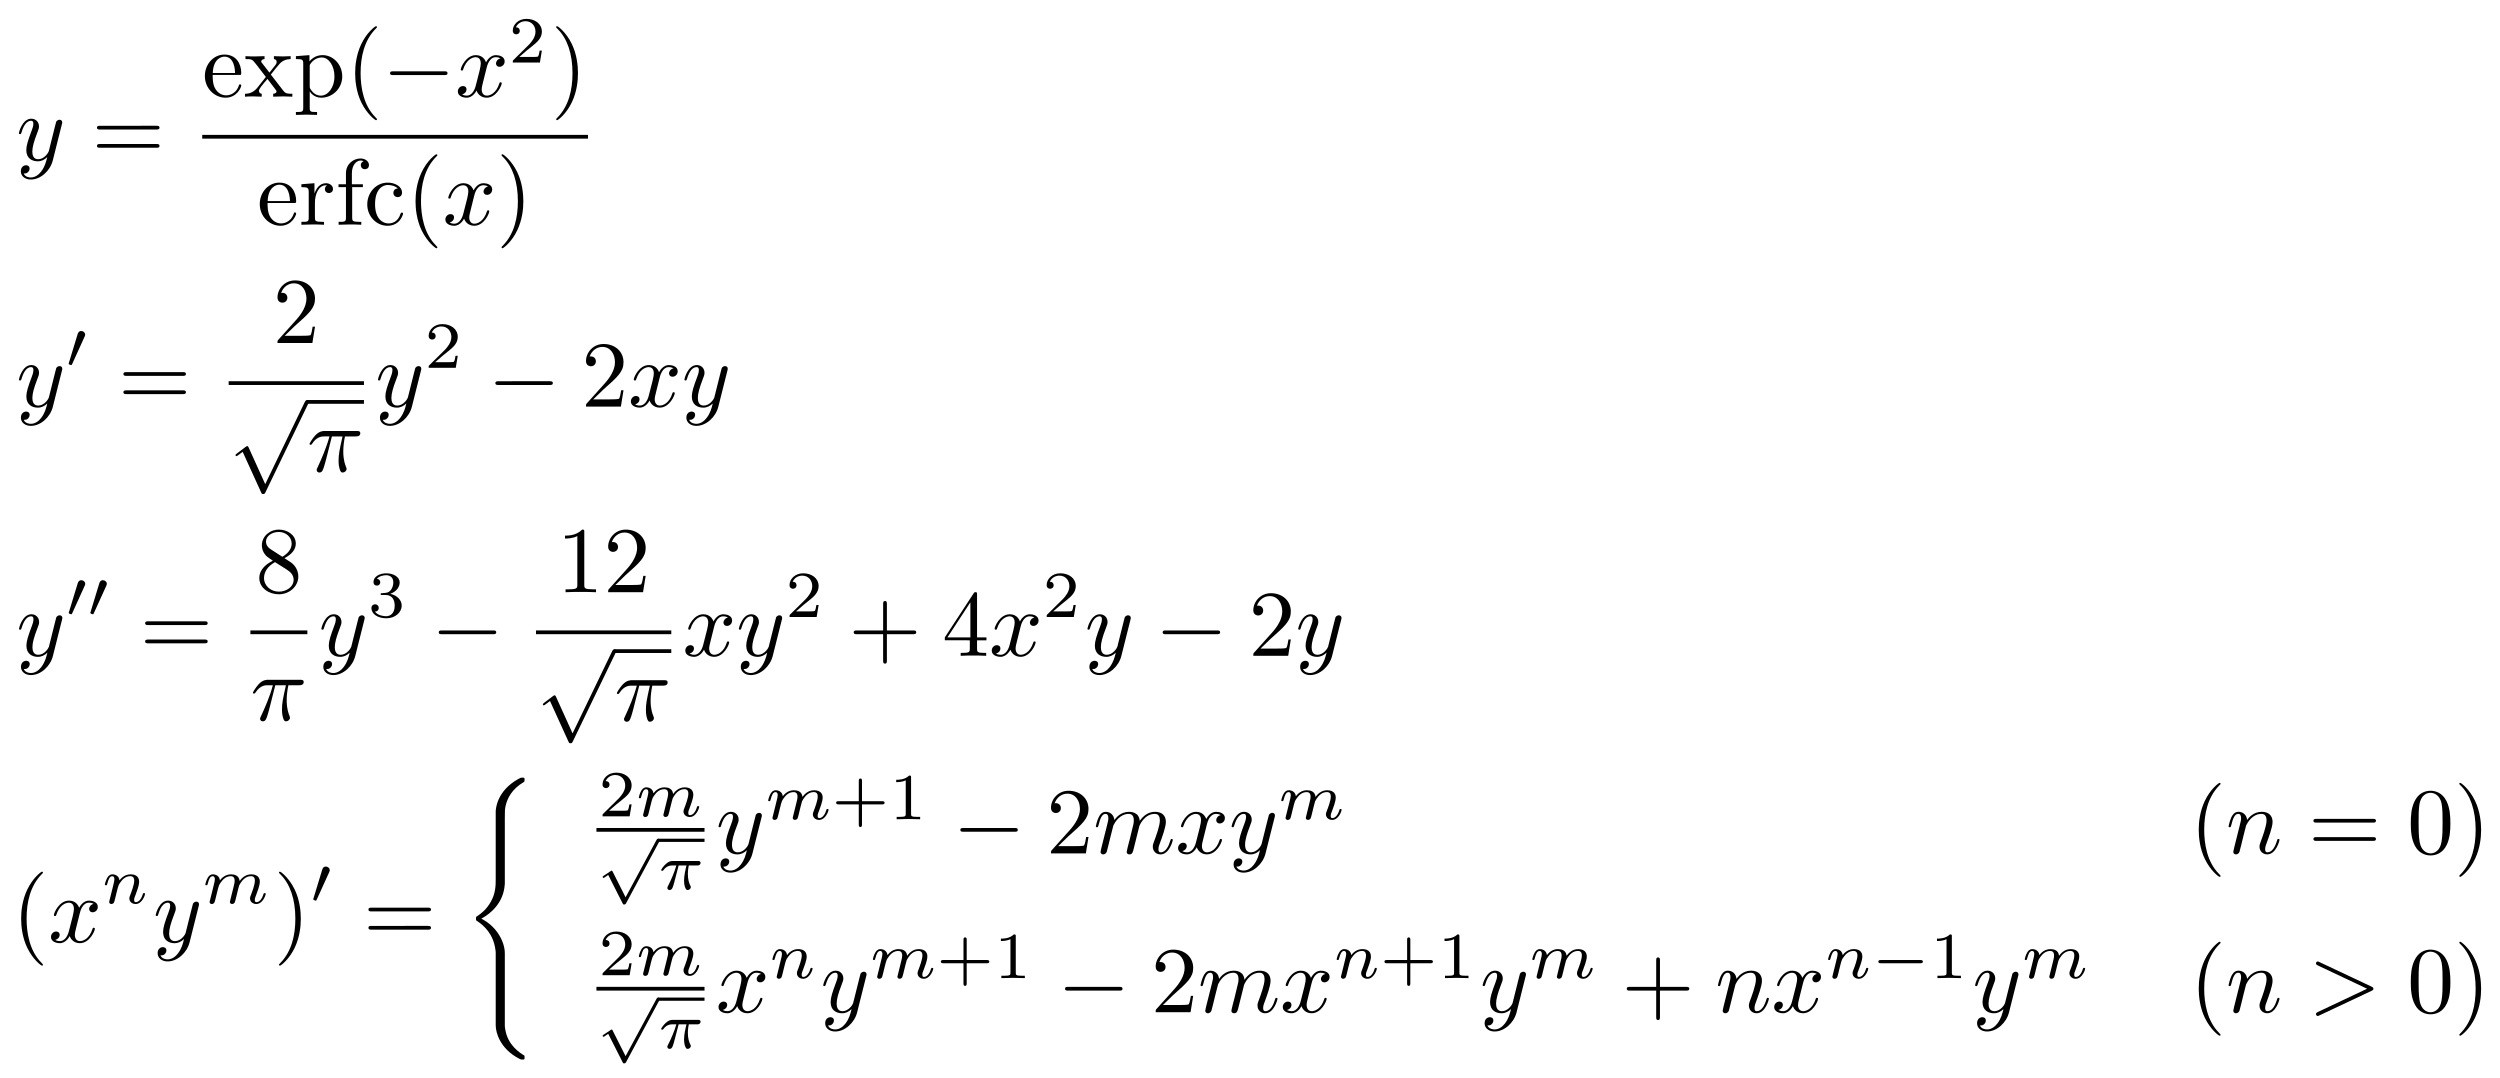 <?xml version="1.0" encoding="UTF-8" standalone="no"?>
<!-- This file was generated by dvisvgm 1.9.2 -->

<svg
   xmlns:dc="http://purl.org/dc/elements/1.1/"
   xmlns:cc="http://creativecommons.org/ns#"
   xmlns:rdf="http://www.w3.org/1999/02/22-rdf-syntax-ns#"
   xmlns:svg="http://www.w3.org/2000/svg"
   xmlns="http://www.w3.org/2000/svg"
   xmlns:xlink="http://www.w3.org/1999/xlink"
   xmlns:sodipodi="http://sodipodi.sourceforge.net/DTD/sodipodi-0.dtd"
   xmlns:inkscape="http://www.inkscape.org/namespaces/inkscape"
   height="114.294pt"
   version="1.1"
   viewBox="91.162 55.064 264.95 114.294"
   width="264.95pt"
   id="svg1834"
   sodipodi:docname="erfc_diff.svg"
   inkscape:version="0.92.4 (5da689c313, 2019-01-14)">
  <sodipodi:namedview
     pagecolor="#ffffff"
     bordercolor="#666666"
     borderopacity="1"
     objecttolerance="10"
     gridtolerance="10"
     guidetolerance="10"
     inkscape:pageopacity="0"
     inkscape:pageshadow="2"
     inkscape:window-width="640"
     inkscape:window-height="480"
     id="namedview1836"
     showgrid="true"
     fit-margin-top="2"
     fit-margin-left="2"
     fit-margin-right="2"
     fit-margin-bottom="2"
     inkscape:zoom="4.6087911"
     inkscape:cx="217.23221"
     inkscape:cy="39.36663"
     inkscape:current-layer="page1">
    <inkscape:grid
       type="xygrid"
       id="grid2383"
       originx="1.254"
       originy="2.1" />
  </sodipodi:namedview>
  <defs
     id="defs1585">
    <path
       d="m 6.565,-2.291 c 0.169,0 0.349,0 0.349,-0.199 0,-0.199 -0.179,-0.199 -0.349,-0.199 H 1.176 c -0.169,0 -0.349,0 -0.349,0.199 0,0.199 0.179,0.199 0.349,0.199 z"
       id="g0-0"
       inkscape:connector-curvature="0" />
    <path
       d="M 3.875,8.518 2.122,4.643 C 2.052,4.483 2.002,4.483 1.973,4.483 c -0.01,0 -0.06,0 -0.169,0.08 L 0.857,5.28 C 0.727,5.38 0.727,5.41 0.727,5.44 c 0,0.05 0.03,0.11 0.1,0.11 0.06,0 0.229,-0.139 0.339,-0.219 0.06,-0.05 0.209,-0.159 0.319,-0.239 l 1.963,4.314 c 0.07,0.159 0.12,0.159 0.209,0.159 0.149,0 0.179,-0.06 0.249,-0.199 L 8.428,0 c 0.07,-0.139 0.07,-0.179 0.07,-0.199 0,-0.1 -0.08,-0.199 -0.199,-0.199 -0.08,0 -0.149,0.05 -0.229,0.209 z"
       id="g0-112"
       inkscape:connector-curvature="0" />
    <path
       d="m 2.169,-2.532 h 0.83 c -0.105,0.418 -0.258,1.053 -0.258,1.604 0,0.279 0.035,0.467 0.077,0.621 0.112,0.349 0.202,0.377 0.314,0.377 0.16,0 0.328,-0.146 0.328,-0.314 0,-0.056 -0.014,-0.084 -0.056,-0.153 C 3.271,-0.656 3.145,-1.053 3.145,-1.625 c 0,-0.133 0,-0.411 0.098,-0.907 h 0.872 c 0.126,0 0.181,0 0.258,-0.056 0.098,-0.07 0.119,-0.181 0.119,-0.216 0,-0.202 -0.181,-0.202 -0.3,-0.202 H 1.562 c -0.286,0 -0.481,0.063 -0.795,0.356 -0.181,0.16 -0.453,0.537 -0.453,0.6 0,0.084 0.091,0.084 0.119,0.084 0.077,0 0.084,-0.014 0.126,-0.077 0.356,-0.488 0.788,-0.488 0.941,-0.488 h 0.425 c -0.216,0.767 -0.593,1.59 -0.802,2.008 -0.042,0.091 -0.112,0.237 -0.133,0.265 -0.007,0.028 -0.021,0.056 -0.021,0.105 0,0.112 0.084,0.223 0.244,0.223 0.279,0 0.356,-0.314 0.523,-0.941 z"
       id="g3-25"
       inkscape:connector-curvature="0" />
    <path
       d="m 3.027,-0.565 c -0.035,0.139 -0.098,0.377 -0.098,0.411 0,0.153 0.126,0.223 0.237,0.223 0.126,0 0.237,-0.091 0.272,-0.153 0.035,-0.063 0.091,-0.286 0.126,-0.432 0.035,-0.133 0.112,-0.453 0.153,-0.628 0.042,-0.153 0.084,-0.307 0.119,-0.467 0.077,-0.3 0.077,-0.314 0.216,-0.53 0.223,-0.342 0.572,-0.739 1.116,-0.739 0.391,0 0.411,0.321 0.411,0.488 0,0.418 -0.3,1.193 -0.411,1.485 -0.077,0.195 -0.105,0.258 -0.105,0.377 0,0.37 0.307,0.6 0.663,0.6 0.697,0 1.004,-0.962 1.004,-1.067 0,-0.091 -0.091,-0.091 -0.112,-0.091 -0.098,0 -0.105,0.042 -0.133,0.119 -0.16,0.558 -0.46,0.844 -0.739,0.844 -0.146,0 -0.174,-0.098 -0.174,-0.244 0,-0.16 0.035,-0.251 0.16,-0.565 0.084,-0.216 0.37,-0.955 0.37,-1.346 0,-0.112 0,-0.404 -0.258,-0.607 -0.119,-0.091 -0.321,-0.188 -0.649,-0.188 -0.628,0 -1.011,0.411 -1.234,0.704 -0.056,-0.593 -0.551,-0.704 -0.907,-0.704 -0.579,0 -0.969,0.356 -1.179,0.635 -0.049,-0.481 -0.46,-0.635 -0.746,-0.635 -0.3,0 -0.46,0.216 -0.551,0.377 -0.153,0.258 -0.251,0.656 -0.251,0.69 0,0.091 0.098,0.091 0.119,0.091 0.098,0 0.105,-0.021 0.153,-0.209 0.105,-0.411 0.237,-0.753 0.509,-0.753 0.181,0 0.23,0.153 0.23,0.342 0,0.133 -0.063,0.391 -0.112,0.579 -0.049,0.188 -0.119,0.474 -0.153,0.628 l -0.223,0.893 c -0.028,0.091 -0.07,0.265 -0.07,0.286 0,0.153 0.126,0.223 0.237,0.223 0.126,0 0.237,-0.091 0.272,-0.153 0.035,-0.063 0.091,-0.286 0.126,-0.432 0.035,-0.133 0.112,-0.453 0.153,-0.628 0.042,-0.153 0.084,-0.307 0.119,-0.467 0.077,-0.286 0.091,-0.342 0.293,-0.628 0.195,-0.279 0.523,-0.642 1.046,-0.642 0.404,0 0.411,0.356 0.411,0.488 0,0.174 -0.021,0.265 -0.119,0.656 z"
       id="g3-109"
       inkscape:connector-curvature="0" />
    <path
       d="m 0.851,-0.439 c -0.028,0.091 -0.07,0.265 -0.07,0.286 0,0.153 0.126,0.223 0.237,0.223 0.126,0 0.237,-0.091 0.272,-0.153 0.035,-0.063 0.091,-0.286 0.126,-0.432 0.035,-0.133 0.112,-0.453 0.153,-0.628 0.042,-0.153 0.084,-0.307 0.119,-0.467 0.077,-0.286 0.091,-0.342 0.293,-0.628 0.195,-0.279 0.523,-0.642 1.046,-0.642 0.404,0 0.411,0.356 0.411,0.488 0,0.418 -0.3,1.193 -0.411,1.485 -0.077,0.195 -0.105,0.258 -0.105,0.377 0,0.37 0.307,0.6 0.663,0.6 0.697,0 1.004,-0.962 1.004,-1.067 0,-0.091 -0.091,-0.091 -0.112,-0.091 -0.098,0 -0.105,0.042 -0.133,0.119 -0.16,0.558 -0.46,0.844 -0.739,0.844 -0.146,0 -0.174,-0.098 -0.174,-0.244 0,-0.16 0.035,-0.251 0.16,-0.565 0.084,-0.216 0.37,-0.955 0.37,-1.346 0,-0.676 -0.537,-0.795 -0.907,-0.795 -0.579,0 -0.969,0.356 -1.179,0.635 -0.049,-0.481 -0.46,-0.635 -0.746,-0.635 -0.3,0 -0.46,0.216 -0.551,0.377 -0.153,0.258 -0.251,0.656 -0.251,0.69 0,0.091 0.098,0.091 0.119,0.091 0.098,0 0.105,-0.021 0.153,-0.209 0.105,-0.411 0.237,-0.753 0.509,-0.753 0.181,0 0.23,0.153 0.23,0.342 0,0.133 -0.063,0.391 -0.112,0.579 -0.049,0.188 -0.119,0.474 -0.153,0.628 z"
       id="g3-110"
       inkscape:connector-curvature="0" />
    <path
       d="m 3.229,-1.576 h 2.134 c 0.091,0 0.258,0 0.258,-0.167 0,-0.174 -0.16,-0.174 -0.258,-0.174 h -2.134 v -2.141 c 0,-0.091 0,-0.258 -0.167,-0.258 -0.174,0 -0.174,0.16 -0.174,0.258 v 2.141 H 0.746 c -0.091,0 -0.258,0 -0.258,0.167 0,0.174 0.16,0.174 0.258,0.174 H 2.887 v 2.141 c 0,0.091 0,0.258 0.167,0.258 0.174,0 0.174,-0.16 0.174,-0.258 z"
       id="g5-43"
       inkscape:connector-curvature="0" />
    <path
       d="m 2.336,-4.435 c 0,-0.188 -0.014,-0.195 -0.209,-0.195 -0.446,0.439 -1.081,0.446 -1.367,0.446 v 0.251 c 0.167,0 0.628,0 1.011,-0.195 v 3.557 c 0,0.23 0,0.321 -0.697,0.321 H 0.809 V 0 c 0.126,-0.007 0.983,-0.028 1.241,-0.028 0.216,0 1.095,0.021 1.248,0.028 V -0.251 H 3.034 c -0.697,0 -0.697,-0.091 -0.697,-0.321 z"
       id="g5-49"
       inkscape:connector-curvature="0" />
    <path
       d="M 3.522,-1.269 H 3.285 C 3.264,-1.116 3.194,-0.704 3.103,-0.635 3.048,-0.593 2.511,-0.593 2.413,-0.593 H 1.13 C 1.862,-1.241 2.106,-1.437 2.525,-1.764 3.041,-2.176 3.522,-2.608 3.522,-3.271 c 0,-0.844 -0.739,-1.36 -1.632,-1.36 -0.865,0 -1.451,0.607 -1.451,1.248 0,0.356 0.3,0.391 0.37,0.391 0.167,0 0.37,-0.119 0.37,-0.37 0,-0.126 -0.049,-0.37 -0.411,-0.37 0.216,-0.495 0.69,-0.649 1.018,-0.649 0.697,0 1.06,0.544 1.06,1.109 0,0.607 -0.432,1.088 -0.656,1.339 L 0.509,-0.272 C 0.439,-0.209 0.439,-0.195 0.439,0 H 3.313 Z"
       id="g5-50"
       inkscape:connector-curvature="0" />
    <path
       d="m 1.904,-2.329 c 0.544,0 0.934,0.377 0.934,1.123 0,0.865 -0.502,1.123 -0.907,1.123 -0.279,0 -0.893,-0.077 -1.186,-0.488 0.328,-0.014 0.404,-0.244 0.404,-0.391 0,-0.223 -0.167,-0.384 -0.384,-0.384 -0.195,0 -0.391,0.119 -0.391,0.404 0,0.656 0.725,1.081 1.569,1.081 0.969,0 1.639,-0.649 1.639,-1.346 0,-0.544 -0.446,-1.088 -1.213,-1.248 0.732,-0.265 0.997,-0.788 0.997,-1.213 0,-0.551 -0.635,-0.962 -1.409,-0.962 -0.774,0 -1.367,0.377 -1.367,0.934 0,0.237 0.153,0.37 0.363,0.37 0.216,0 0.356,-0.16 0.356,-0.356 0,-0.202 -0.139,-0.349 -0.356,-0.363 C 1.2,-4.352 1.681,-4.428 1.939,-4.428 c 0.314,0 0.753,0.153 0.753,0.76 0,0.293 -0.098,0.614 -0.279,0.83 -0.23,0.265 -0.425,0.279 -0.774,0.3 -0.174,0.014 -0.188,0.014 -0.223,0.021 -0.014,0 -0.07,0.014 -0.07,0.091 0,0.098 0.063,0.098 0.181,0.098 z"
       id="g5-51"
       inkscape:connector-curvature="0" />
    <path
       d="m 3.298,2.391 c 0,-0.03 0,-0.05 -0.169,-0.219 -1.245,-1.255 -1.564,-3.138 -1.564,-4.663 0,-1.734 0.379,-3.467 1.604,-4.712 0.13,-0.12 0.13,-0.139 0.13,-0.169 0,-0.07 -0.04,-0.1 -0.1,-0.1 -0.1,0 -0.996,0.677 -1.584,1.943 -0.508,1.096 -0.628,2.202 -0.628,3.039 0,0.777 0.11,1.983 0.658,3.108 0.598,1.225 1.455,1.873 1.554,1.873 0.06,0 0.1,-0.03 0.1,-0.1 z"
       id="g4-40"
       inkscape:connector-curvature="0" />
    <path
       d="m 2.879,-2.491 c 0,-0.777 -0.11,-1.983 -0.658,-3.108 -0.598,-1.225 -1.455,-1.873 -1.554,-1.873 -0.06,0 -0.1,0.04 -0.1,0.1 0,0.03 0,0.05 0.189,0.229 0.976,0.986 1.544,2.57 1.544,4.653 0,1.704 -0.369,3.457 -1.604,4.712 C 0.568,2.341 0.568,2.361 0.568,2.391 c 0,0.06 0.04,0.1 0.1,0.1 0.1,0 0.996,-0.677 1.584,-1.943 C 2.76,-0.548 2.879,-1.654 2.879,-2.491 Z"
       id="g4-41"
       inkscape:connector-curvature="0" />
    <path
       d="M 4.075,-2.291 H 6.854 c 0.139,0 0.329,0 0.329,-0.199 0,-0.199 -0.189,-0.199 -0.329,-0.199 H 4.075 v -2.79 c 0,-0.139 0,-0.329 -0.199,-0.329 -0.199,0 -0.199,0.189 -0.199,0.329 v 2.79 H 0.887 c -0.139,0 -0.329,0 -0.329,0.199 0,0.199 0.189,0.199 0.329,0.199 H 3.676 v 2.79 c 0,0.139 0,0.329 0.199,0.329 0.199,0 0.199,-0.189 0.199,-0.329 z"
       id="g4-43"
       inkscape:connector-curvature="0" />
    <path
       d="m 4.583,-3.188 c 0,-0.797 -0.05,-1.594 -0.399,-2.331 -0.458,-0.956 -1.275,-1.116 -1.694,-1.116 -0.598,0 -1.325,0.259 -1.733,1.186 -0.319,0.687 -0.369,1.464 -0.369,2.262 0,0.747 0.04,1.644 0.448,2.401 0.428,0.807 1.156,1.006 1.644,1.006 0.538,0 1.295,-0.209 1.734,-1.156 C 4.533,-1.624 4.583,-2.401 4.583,-3.188 Z M 2.481,0 C 2.092,0 1.504,-0.249 1.325,-1.205 1.215,-1.803 1.215,-2.72 1.215,-3.308 c 0,-0.638 0,-1.295 0.08,-1.833 0.189,-1.186 0.936,-1.275 1.186,-1.275 0.329,0 0.986,0.179 1.176,1.166 0.1,0.558 0.1,1.315 0.1,1.943 0,0.747 0,1.425 -0.11,2.062 C 3.497,-0.299 2.929,0 2.481,0 Z"
       id="g4-48"
       inkscape:connector-curvature="0" />
    <path
       d="m 2.929,-6.376 c 0,-0.239 0,-0.259 -0.229,-0.259 -0.618,0.638 -1.494,0.638 -1.813,0.638 v 0.309 c 0.199,0 0.787,0 1.305,-0.259 v 5.161 c 0,0.359 -0.03,0.478 -0.927,0.478 H 0.946 V 0 C 1.295,-0.03 2.162,-0.03 2.56,-0.03 c 0.399,0 1.265,0 1.614,0.03 V -0.309 H 3.856 c -0.897,0 -0.927,-0.11 -0.927,-0.478 z"
       id="g4-49"
       inkscape:connector-curvature="0" />
    <path
       d="M 1.265,-0.767 2.321,-1.793 c 1.554,-1.375 2.152,-1.913 2.152,-2.909 0,-1.136 -0.897,-1.933 -2.112,-1.933 -1.126,0 -1.863,0.917 -1.863,1.803 0,0.558 0.498,0.558 0.528,0.558 0.169,0 0.518,-0.12 0.518,-0.528 0,-0.259 -0.179,-0.518 -0.528,-0.518 -0.08,0 -0.1,0 -0.13,0.01 0.229,-0.648 0.767,-1.016 1.345,-1.016 0.907,0 1.335,0.807 1.335,1.624 0,0.797 -0.498,1.584 -1.046,2.202 L 0.608,-0.369 C 0.498,-0.259 0.498,-0.239 0.498,0 H 4.194 L 4.473,-1.734 H 4.224 c -0.05,0.299 -0.12,0.737 -0.219,0.887 -0.07,0.08 -0.727,0.08 -0.946,0.08 z"
       id="g4-50"
       inkscape:connector-curvature="0" />
    <path
       d="m 2.929,-1.644 v 0.867 c 0,0.359 -0.02,0.468 -0.757,0.468 H 1.963 V 0 c 0.408,-0.03 0.927,-0.03 1.345,-0.03 0.418,0 0.946,0 1.355,0.03 V -0.309 H 4.453 c -0.737,0 -0.757,-0.11 -0.757,-0.468 V -1.644 H 4.692 V -1.953 H 3.696 v -4.533 c 0,-0.199 0,-0.259 -0.159,-0.259 -0.09,0 -0.12,0 -0.199,0.12 l -3.059,4.672 v 0.309 z M 2.989,-1.953 H 0.558 L 2.989,-5.669 Z"
       id="g4-52"
       inkscape:connector-curvature="0" />
    <path
       d="M 1.624,-4.553 C 1.166,-4.852 1.126,-5.191 1.126,-5.36 c 0,-0.608 0.648,-1.026 1.355,-1.026 0.727,0 1.365,0.518 1.365,1.235 0,0.568 -0.389,1.046 -0.986,1.395 z m 1.455,0.946 c 0.717,-0.369 1.205,-0.887 1.205,-1.544 0,-0.917 -0.887,-1.484 -1.793,-1.484 -0.996,0 -1.803,0.737 -1.803,1.664 0,0.179 0.02,0.628 0.438,1.096 0.11,0.12 0.478,0.369 0.727,0.538 -0.578,0.289 -1.435,0.847 -1.435,1.833 0,1.056 1.016,1.724 2.062,1.724 1.126,0 2.072,-0.827 2.072,-1.893 0,-0.359 -0.11,-0.807 -0.488,-1.225 -0.189,-0.209 -0.349,-0.309 -0.986,-0.707 z m -0.996,0.418 1.225,0.777 c 0.279,0.189 0.747,0.488 0.747,1.096 0,0.737 -0.747,1.255 -1.564,1.255 -0.857,0 -1.574,-0.618 -1.574,-1.445 0,-0.578 0.319,-1.215 1.166,-1.684 z"
       id="g4-56"
       inkscape:connector-curvature="0" />
    <path
       d="m 6.844,-3.258 c 0.149,0 0.339,0 0.339,-0.199 0,-0.199 -0.189,-0.199 -0.329,-0.199 H 0.887 c -0.139,0 -0.329,0 -0.329,0.199 0,0.199 0.189,0.199 0.339,0.199 z m 0.01,1.933 c 0.139,0 0.329,0 0.329,-0.199 0,-0.199 -0.189,-0.199 -0.339,-0.199 H 0.897 c -0.149,0 -0.339,0 -0.339,0.199 0,0.199 0.189,0.199 0.329,0.199 z"
       id="g4-61"
       inkscape:connector-curvature="0" />
    <path
       d="m 1.166,-2.172 c 0,-1.624 0.817,-2.042 1.345,-2.042 0.09,0 0.717,0.01 1.066,0.369 -0.408,0.03 -0.468,0.329 -0.468,0.458 0,0.259 0.179,0.458 0.458,0.458 0.259,0 0.458,-0.169 0.458,-0.468 0,-0.677 -0.757,-1.066 -1.524,-1.066 -1.245,0 -2.162,1.076 -2.162,2.311 0,1.275 0.986,2.262 2.142,2.262 1.335,0 1.654,-1.196 1.654,-1.295 0,-0.1 -0.1,-0.1 -0.13,-0.1 -0.09,0 -0.11,0.04 -0.13,0.1 -0.289,0.927 -0.936,1.046 -1.305,1.046 -0.528,0 -1.405,-0.428 -1.405,-2.032 z"
       id="g4-99"
       inkscape:connector-curvature="0" />
    <path
       d="m 1.116,-2.511 c 0.06,-1.484 0.897,-1.733 1.235,-1.733 1.026,0 1.126,1.345 1.126,1.733 z m -0.01,0.209 h 2.78 c 0.219,0 0.249,0 0.249,-0.209 0,-0.986 -0.538,-1.953 -1.783,-1.953 -1.156,0 -2.072,1.026 -2.072,2.271 0,1.335 1.046,2.301 2.192,2.301 1.215,0 1.664,-1.106 1.664,-1.295 0,-0.1 -0.08,-0.12 -0.13,-0.12 -0.09,0 -0.11,0.06 -0.13,0.139 -0.349,1.026 -1.245,1.026 -1.345,1.026 -0.498,0 -0.897,-0.299 -1.126,-0.667 C 1.106,-1.285 1.106,-1.943 1.106,-2.301 Z"
       id="g4-101"
       inkscape:connector-curvature="0" />
    <path
       d="m 1.743,-4.294 v -1.156 c 0,-0.877 0.478,-1.355 0.917,-1.355 0.03,0 0.179,0 0.329,0.07 -0.12,0.04 -0.299,0.169 -0.299,0.418 0,0.229 0.159,0.428 0.428,0.428 0.289,0 0.438,-0.199 0.438,-0.438 0,-0.369 -0.369,-0.697 -0.897,-0.697 -0.697,0 -1.544,0.528 -1.544,1.584 v 1.146 H 0.329 v 0.309 H 1.116 v 3.228 c 0,0.448 -0.11,0.448 -0.777,0.448 V 0 c 0.389,-0.01 0.857,-0.03 1.136,-0.03 0.399,0 0.867,0 1.265,0.03 V -0.309 H 2.531 c -0.737,0 -0.757,-0.11 -0.757,-0.468 V -3.985 H 2.909 V -4.294 Z"
       id="g4-102"
       inkscape:connector-curvature="0" />
    <path
       d="M 1.714,-3.746 V -4.403 L 0.279,-4.294 v 0.309 c 0.707,0 0.777,0.06 0.777,0.498 v 4.663 c 0,0.448 -0.11,0.448 -0.777,0.448 V 1.933 C 0.618,1.923 1.136,1.903 1.395,1.903 c 0.269,0 0.777,0.02 1.126,0.03 V 1.624 c -0.667,0 -0.777,0 -0.777,-0.448 v -1.674 -0.09 c 0.05,0.159 0.468,0.697 1.225,0.697 1.186,0 2.222,-0.976 2.222,-2.262 0,-1.265 -0.966,-2.252 -2.082,-2.252 -0.777,0 -1.196,0.438 -1.395,0.658 z m 0.03,2.61 v -2.222 c 0.289,-0.508 0.777,-0.797 1.285,-0.797 0.727,0 1.335,0.877 1.335,2.002 0,1.205 -0.697,2.042 -1.435,2.042 -0.399,0 -0.777,-0.199 -1.046,-0.608 C 1.743,-0.927 1.743,-0.936 1.743,-1.136 Z"
       id="g4-112"
       inkscape:connector-curvature="0" />
    <path
       d="M 1.664,-3.308 V -4.403 L 0.279,-4.294 v 0.309 c 0.697,0 0.777,0.07 0.777,0.558 v 2.67 c 0,0.448 -0.11,0.448 -0.777,0.448 V 0 c 0.389,-0.01 0.857,-0.03 1.136,-0.03 0.399,0 0.867,0 1.265,0.03 V -0.309 H 2.471 c -0.737,0 -0.757,-0.11 -0.757,-0.468 V -2.311 c 0,-0.986 0.418,-1.873 1.176,-1.873 0.07,0 0.09,0 0.11,0.01 -0.03,0.01 -0.229,0.13 -0.229,0.389 0,0.279 0.209,0.428 0.428,0.428 0.179,0 0.428,-0.12 0.428,-0.438 0,-0.319 -0.309,-0.608 -0.737,-0.608 -0.727,0 -1.086,0.667 -1.225,1.096 z"
       id="g4-114"
       inkscape:connector-curvature="0" />
    <path
       d="M 2.859,-2.341 C 3.158,-2.72 3.537,-3.208 3.776,-3.467 4.085,-3.826 4.493,-3.975 4.961,-3.985 V -4.294 c -0.259,0.02 -0.558,0.03 -0.817,0.03 -0.299,0 -0.827,-0.02 -0.956,-0.03 v 0.309 c 0.209,0.02 0.289,0.149 0.289,0.309 0,0.159 -0.1,0.289 -0.149,0.349 L 2.71,-2.55 1.933,-3.557 C 1.843,-3.656 1.843,-3.676 1.843,-3.736 c 0,-0.149 0.149,-0.239 0.349,-0.249 V -4.294 c -0.259,0.01 -0.917,0.03 -1.076,0.03 -0.209,0 -0.677,-0.01 -0.946,-0.03 v 0.309 c 0.697,0 0.707,0.01 1.176,0.608 l 0.986,1.285 -0.936,1.186 C 0.917,-0.329 0.329,-0.309 0.12,-0.309 V 0 C 0.379,-0.02 0.687,-0.03 0.946,-0.03 1.235,-0.03 1.654,-0.01 1.893,0 V -0.309 C 1.674,-0.339 1.604,-0.468 1.604,-0.618 c 0,-0.219 0.289,-0.548 0.897,-1.265 l 0.757,0.996 c 0.08,0.11 0.209,0.269 0.209,0.329 0,0.09 -0.09,0.239 -0.359,0.249 V 0 c 0.299,-0.01 0.857,-0.03 1.076,-0.03 0.269,0 0.658,0.01 0.956,0.03 v -0.309 c -0.538,0 -0.717,-0.02 -0.946,-0.309 z"
       id="g4-120"
       inkscape:connector-curvature="0" />
    <path
       d="m 5.189,-1.576 c 0.112,0 0.279,0 0.279,-0.167 0,-0.174 -0.16,-0.174 -0.279,-0.174 H 1.032 c -0.112,0 -0.279,0 -0.279,0.167 0,0.174 0.16,0.174 0.279,0.174 z"
       id="g1-0"
       inkscape:connector-curvature="0" />
    <path
       d="m 2.022,-3.292 c 0.056,-0.119 0.063,-0.174 0.063,-0.223 0,-0.216 -0.195,-0.384 -0.411,-0.384 -0.265,0 -0.349,0.216 -0.384,0.328 l -0.921,3.02 c -0.007,0.014 -0.035,0.105 -0.035,0.112 0,0.084 0.216,0.153 0.272,0.153 0.049,0 0.056,-0.014 0.105,-0.119 z"
       id="g1-48"
       inkscape:connector-curvature="0" />
    <path
       d="M 3.089,5.872 1.723,3.159 C 1.688,3.089 1.667,3.048 1.611,3.048 c -0.028,0 -0.042,0 -0.112,0.056 L 0.753,3.599 C 0.656,3.661 0.656,3.696 0.656,3.717 c 0,0.042 0.035,0.098 0.098,0.098 0.028,0 0.042,0 0.133,-0.063 C 0.962,3.696 1.165,3.557 1.248,3.501 l 1.527,3.013 c 0.049,0.105 0.063,0.119 0.16,0.119 0.063,0 0.139,0 0.209,-0.133 L 6.653,-0.028 C 6.709,-0.119 6.709,-0.133 6.709,-0.167 c 0,-0.112 -0.091,-0.174 -0.167,-0.174 -0.105,0 -0.139,0.063 -0.181,0.146 z"
       id="g1-112"
       inkscape:connector-curvature="0" />
    <path
       d="m 2.64,-3.716 h 1.126 c -0.329,1.474 -0.418,1.903 -0.418,2.57 0,0.149 0,0.418 0.08,0.757 0.1,0.438 0.209,0.498 0.359,0.498 0.199,0 0.408,-0.179 0.408,-0.379 0,-0.06 0,-0.08 -0.06,-0.219 C 3.846,-1.205 3.846,-1.853 3.846,-2.132 c 0,-0.528 0.07,-1.066 0.179,-1.584 h 1.136 c 0.13,0 0.488,0 0.488,-0.339 0,-0.239 -0.209,-0.239 -0.399,-0.239 H 1.913 c -0.219,0 -0.598,0 -1.036,0.468 -0.349,0.389 -0.608,0.847 -0.608,0.897 0,0.01 0,0.1 0.12,0.1 0.08,0 0.1,-0.04 0.159,-0.12 C 1.036,-3.716 1.614,-3.716 1.813,-3.716 h 0.568 c -0.319,1.205 -0.857,2.411 -1.275,3.318 -0.08,0.149 -0.08,0.169 -0.08,0.239 0,0.189 0.159,0.269 0.289,0.269 0.299,0 0.379,-0.279 0.498,-0.648 0.139,-0.458 0.139,-0.478 0.269,-0.976 z"
       id="g2-25"
       inkscape:connector-curvature="0" />
    <path
       d="m 6.725,-2.271 c 0.11,-0.05 0.189,-0.1 0.189,-0.219 0,-0.12 -0.08,-0.169 -0.189,-0.219 L 1.205,-5.31 C 1.076,-5.38 1.056,-5.38 1.026,-5.38 c -0.11,0 -0.199,0.09 -0.199,0.199 0,0.09 0.05,0.149 0.189,0.219 l 5.23,2.471 -5.23,2.471 C 0.877,0.05 0.827,0.11 0.827,0.199 c 0,0.11 0.09,0.199 0.199,0.199 0.03,0 0.05,0 0.179,-0.07 z"
       id="g2-62"
       inkscape:connector-curvature="0" />
    <path
       d="m 0.877,-0.588 c -0.03,0.149 -0.09,0.379 -0.09,0.428 0,0.179 0.139,0.269 0.289,0.269 0.12,0 0.299,-0.08 0.369,-0.279 C 1.455,-0.189 1.574,-0.658 1.634,-0.907 l 0.219,-0.897 c 0.06,-0.219 0.12,-0.438 0.169,-0.667 0.04,-0.169 0.12,-0.458 0.13,-0.498 0.149,-0.309 0.677,-1.215 1.624,-1.215 0.448,0 0.538,0.369 0.538,0.697 0,0.249 -0.07,0.528 -0.149,0.827 l -0.279,1.156 -0.199,0.757 c -0.04,0.199 -0.13,0.538 -0.13,0.588 0,0.179 0.139,0.269 0.289,0.269 0.309,0 0.369,-0.249 0.448,-0.568 0.139,-0.558 0.508,-2.012 0.598,-2.401 0.03,-0.13 0.558,-1.325 1.644,-1.325 0.428,0 0.538,0.339 0.538,0.697 0,0.568 -0.418,1.704 -0.618,2.232 -0.09,0.239 -0.13,0.349 -0.13,0.548 0,0.468 0.349,0.817 0.817,0.817 0.936,0 1.305,-1.455 1.305,-1.534 0,-0.1 -0.09,-0.1 -0.12,-0.1 -0.1,0 -0.1,0.03 -0.149,0.179 -0.149,0.528 -0.468,1.235 -1.016,1.235 -0.169,0 -0.239,-0.1 -0.239,-0.329 0,-0.249 0.09,-0.488 0.179,-0.707 0.189,-0.518 0.608,-1.624 0.608,-2.192 0,-0.648 -0.399,-1.066 -1.146,-1.066 -0.747,0 -1.255,0.438 -1.624,0.966 C 4.932,-3.567 4.902,-3.905 4.623,-4.144 4.374,-4.354 4.055,-4.403 3.806,-4.403 c -0.897,0 -1.385,0.638 -1.554,0.867 -0.05,-0.568 -0.468,-0.867 -0.917,-0.867 -0.458,0 -0.648,0.389 -0.737,0.568 -0.179,0.349 -0.309,0.936 -0.309,0.966 0,0.1 0.1,0.1 0.12,0.1 0.1,0 0.11,-0.01 0.169,-0.229 0.169,-0.707 0.369,-1.186 0.727,-1.186 0.159,0 0.309,0.08 0.309,0.458 0,0.209 -0.03,0.319 -0.159,0.837 z"
       id="g2-109"
       inkscape:connector-curvature="0" />
    <path
       d="m 0.877,-0.588 c -0.03,0.149 -0.09,0.379 -0.09,0.428 0,0.179 0.139,0.269 0.289,0.269 0.12,0 0.299,-0.08 0.369,-0.279 C 1.455,-0.189 1.574,-0.658 1.634,-0.907 l 0.219,-0.897 c 0.06,-0.219 0.12,-0.438 0.169,-0.667 0.04,-0.169 0.12,-0.458 0.13,-0.498 0.149,-0.309 0.677,-1.215 1.624,-1.215 0.448,0 0.538,0.369 0.538,0.697 0,0.618 -0.488,1.893 -0.648,2.321 -0.09,0.229 -0.1,0.349 -0.1,0.458 0,0.468 0.349,0.817 0.817,0.817 0.936,0 1.305,-1.455 1.305,-1.534 0,-0.1 -0.09,-0.1 -0.12,-0.1 -0.1,0 -0.1,0.03 -0.149,0.179 -0.199,0.677 -0.528,1.235 -1.016,1.235 -0.169,0 -0.239,-0.1 -0.239,-0.329 0,-0.249 0.09,-0.488 0.179,-0.707 0.189,-0.528 0.608,-1.624 0.608,-2.192 0,-0.667 -0.428,-1.066 -1.146,-1.066 -0.897,0 -1.385,0.638 -1.554,0.867 -0.05,-0.558 -0.458,-0.867 -0.917,-0.867 -0.458,0 -0.648,0.389 -0.747,0.568 -0.159,0.339 -0.299,0.927 -0.299,0.966 0,0.1 0.1,0.1 0.12,0.1 0.1,0 0.11,-0.01 0.169,-0.229 0.169,-0.707 0.369,-1.186 0.727,-1.186 0.199,0 0.309,0.13 0.309,0.458 0,0.209 -0.03,0.319 -0.159,0.837 z"
       id="g2-110"
       inkscape:connector-curvature="0" />
    <path
       d="m 3.328,-3.009 c 0.06,-0.259 0.289,-1.176 0.986,-1.176 0.05,0 0.289,0 0.498,0.13 -0.279,0.05 -0.478,0.299 -0.478,0.538 0,0.159 0.11,0.349 0.379,0.349 0.219,0 0.538,-0.179 0.538,-0.578 0,-0.518 -0.588,-0.658 -0.927,-0.658 -0.578,0 -0.927,0.528 -1.046,0.757 -0.249,-0.658 -0.787,-0.757 -1.076,-0.757 -1.036,0 -1.604,1.285 -1.604,1.534 0,0.1 0.1,0.1 0.12,0.1 0.08,0 0.11,-0.02 0.13,-0.11 0.339,-1.056 0.996,-1.305 1.335,-1.305 0.189,0 0.538,0.09 0.538,0.667 0,0.309 -0.169,0.976 -0.538,2.371 -0.159,0.618 -0.508,1.036 -0.946,1.036 -0.06,0 -0.289,0 -0.498,-0.13 0.249,-0.05 0.468,-0.259 0.468,-0.538 0,-0.269 -0.219,-0.349 -0.369,-0.349 -0.299,0 -0.548,0.259 -0.548,0.578 0,0.458 0.498,0.658 0.936,0.658 0.658,0 1.016,-0.697 1.046,-0.757 0.12,0.369 0.478,0.757 1.076,0.757 1.026,0 1.594,-1.285 1.594,-1.534 0,-0.1 -0.09,-0.1 -0.12,-0.1 -0.09,0 -0.11,0.04 -0.13,0.11 -0.329,1.066 -1.006,1.305 -1.325,1.305 -0.389,0 -0.548,-0.319 -0.548,-0.658 0,-0.219 0.06,-0.438 0.169,-0.877 z"
       id="g2-120"
       inkscape:connector-curvature="0" />
    <path
       d="m 4.842,-3.796 c 0.04,-0.139 0.04,-0.159 0.04,-0.229 0,-0.179 -0.139,-0.269 -0.289,-0.269 -0.1,0 -0.259,0.06 -0.349,0.209 -0.02,0.05 -0.1,0.359 -0.139,0.538 -0.07,0.259 -0.139,0.528 -0.199,0.797 l -0.448,1.793 c -0.04,0.149 -0.468,0.847 -1.126,0.847 -0.508,0 -0.618,-0.438 -0.618,-0.807 0,-0.458 0.169,-1.076 0.508,-1.953 0.159,-0.408 0.199,-0.518 0.199,-0.717 0,-0.448 -0.319,-0.817 -0.817,-0.817 -0.946,0 -1.315,1.445 -1.315,1.534 0,0.1 0.1,0.1 0.12,0.1 0.1,0 0.11,-0.02 0.159,-0.179 0.269,-0.936 0.667,-1.235 1.006,-1.235 0.08,0 0.249,0 0.249,0.319 0,0.249 -0.1,0.508 -0.169,0.697 -0.399,1.056 -0.578,1.624 -0.578,2.092 0,0.887 0.628,1.186 1.215,1.186 0.389,0 0.727,-0.169 1.006,-0.448 C 3.168,0.179 3.049,0.667 2.65,1.196 2.391,1.534 2.012,1.823 1.554,1.823 c -0.139,0 -0.588,-0.03 -0.757,-0.418 0.159,0 0.289,0 0.428,-0.12 C 1.325,1.196 1.425,1.066 1.425,0.877 1.425,0.568 1.156,0.528 1.056,0.528 c -0.229,0 -0.558,0.159 -0.558,0.648 0,0.498 0.438,0.867 1.056,0.867 1.026,0 2.052,-0.907 2.331,-2.032 z"
       id="g2-121"
       inkscape:connector-curvature="0" />
    <path
       d="m 4.493,18.202 c 0,-1.096 -0.757,-2.78 -2.491,-3.656 1.076,-0.578 2.361,-1.744 2.481,-3.607 L 4.493,10.879 V 3.975 c 0,-0.817 0,-0.996 0.08,-1.375 C 4.752,1.803 5.23,0.817 6.496,0.07 6.575,0.02 6.585,0.01 6.585,-0.169 c 0,-0.219 -0.01,-0.229 -0.229,-0.229 -0.179,0 -0.199,0 -0.468,0.159 C 3.656,1.026 3.527,2.879 3.527,3.228 v 7.083 c 0,0.717 0,1.524 -0.518,2.441 -0.458,0.817 -0.996,1.225 -1.425,1.514 -0.139,0.09 -0.149,0.1 -0.149,0.269 0,0.179 0.01,0.189 0.09,0.239 0.847,0.558 1.753,1.445 1.973,3.068 0.03,0.219 0.03,0.239 0.03,0.359 v 7.651 c 0,0.807 0.498,2.481 2.421,3.497 0.229,0.13 0.249,0.13 0.408,0.13 0.219,0 0.229,-0.01 0.229,-0.229 0,-0.179 -0.01,-0.189 -0.05,-0.209 C 6.107,28.772 4.802,27.985 4.533,26.252 4.493,25.992 4.493,25.973 4.493,25.843 Z"
       id="g6-40"
       inkscape:connector-curvature="0" />
  </defs>
  <g
     id="page1"
     transform="translate(1.254,-75.599)">
    <use
       x="194.739"
       xlink:href="#g2-121"
       y="69.896"
       id="use1587"
       transform="translate(-103.12,77.752)"
       width="100%"
       height="100%" />
    <use
       x="202.748"
       xlink:href="#g4-61"
       y="69.896"
       id="use1589"
       transform="translate(-103.12,77.752)"
       width="100%"
       height="100%" />
    <use
       x="214.46"
       xlink:href="#g4-101"
       y="63.157"
       id="use1591"
       transform="translate(-103.12,77.752)"
       width="100%"
       height="100%" />
    <use
       x="218.871"
       xlink:href="#g4-120"
       y="63.157"
       id="use1593"
       transform="translate(-103.12,77.752)"
       width="100%"
       height="100%" />
    <use
       x="224.109"
       xlink:href="#g4-112"
       y="63.157"
       id="use1595"
       transform="translate(-103.12,77.752)"
       width="100%"
       height="100%" />
    <use
       x="229.68"
       xlink:href="#g4-40"
       y="63.157"
       id="use1597"
       transform="translate(-103.12,77.752)"
       width="100%"
       height="100%" />
    <use
       x="233.54"
       xlink:href="#g0-0"
       y="63.157"
       id="use1599"
       transform="translate(-103.12,77.752)"
       width="100%"
       height="100%" />
    <use
       x="241.26"
       xlink:href="#g2-120"
       y="63.157"
       id="use1601"
       transform="translate(-103.12,77.752)"
       width="100%"
       height="100%" />
    <use
       x="246.933"
       xlink:href="#g5-50"
       y="59.541"
       id="use1603"
       transform="translate(-103.12,77.752)"
       width="100%"
       height="100%" />
    <use
       x="251.402"
       xlink:href="#g4-41"
       y="63.157"
       id="use1605"
       transform="translate(-103.12,77.752)"
       width="100%"
       height="100%" />
    <rect
       height="0.398"
       width="40.882"
       x="111.34"
       y="144.958"
       id="rect1607" />
    <use
       x="220.278"
       xlink:href="#g4-101"
       y="76.73"
       id="use1609"
       transform="translate(-103.12,77.752)"
       width="100%"
       height="100%" />
    <use
       x="224.69"
       xlink:href="#g4-114"
       y="76.73"
       id="use1611"
       transform="translate(-103.12,77.752)"
       width="100%"
       height="100%" />
    <use
       x="228.577"
       xlink:href="#g4-102"
       y="76.73"
       id="use1613"
       transform="translate(-103.12,77.752)"
       width="100%"
       height="100%" />
    <use
       x="231.61"
       xlink:href="#g4-99"
       y="76.73"
       id="use1615"
       transform="translate(-103.12,77.752)"
       width="100%"
       height="100%" />
    <use
       x="236.08"
       xlink:href="#g4-40"
       y="76.73"
       id="use1617"
       transform="translate(-103.12,77.752)"
       width="100%"
       height="100%" />
    <use
       x="239.94"
       xlink:href="#g2-120"
       y="76.73"
       id="use1619"
       transform="translate(-103.12,77.752)"
       width="100%"
       height="100%" />
    <use
       x="245.613"
       xlink:href="#g4-41"
       y="76.73"
       id="use1621"
       transform="translate(-103.12,77.752)"
       width="100%"
       height="100%" />
    <use
       x="157.42"
       xlink:href="#g2-121"
       y="134.862"
       id="use1623"
       transform="translate(-65.795,38.893)"
       width="100%"
       height="100%" />
    <use
       x="162.643"
       xlink:href="#g1-48"
       y="130.749"
       id="use1625"
       transform="translate(-65.795,38.893)"
       width="100%"
       height="100%" />
    <use
       x="168.224"
       xlink:href="#g4-61"
       y="134.862"
       id="use1627"
       transform="translate(-65.795,38.893)"
       width="100%"
       height="100%" />
    <use
       x="184.614"
       xlink:href="#g4-50"
       y="128.123"
       id="use1629"
       transform="translate(-65.795,38.893)"
       width="100%"
       height="100%" />
    <rect
       height="0.398"
       width="14.339"
       x="114.141"
       y="171.065"
       id="rect1631" />
    <use
       x="179.936"
       xlink:href="#g0-112"
       y="134.563"
       id="use1633"
       transform="translate(-65.795,38.893)"
       width="100%"
       height="100%" />
    <rect
       height="0.398"
       width="6.036"
       x="122.443"
       y="173.058"
       id="rect1635" />
    <use
       x="188.238"
       xlink:href="#g2-25"
       y="141.739"
       id="use1637"
       transform="translate(-65.795,38.893)"
       width="100%"
       height="100%" />
    <use
       x="195.47"
       xlink:href="#g2-121"
       y="134.862"
       id="use1639"
       transform="translate(-65.795,38.893)"
       width="100%"
       height="100%" />
    <use
       x="200.693"
       xlink:href="#g5-50"
       y="130.749"
       id="use1641"
       transform="translate(-65.795,38.893)"
       width="100%"
       height="100%" />
    <use
       x="207.377"
       xlink:href="#g0-0"
       y="134.862"
       id="use1643"
       transform="translate(-65.795,38.893)"
       width="100%"
       height="100%" />
    <use
       x="217.31"
       xlink:href="#g4-50"
       y="134.862"
       id="use1645"
       transform="translate(-65.795,38.893)"
       width="100%"
       height="100%" />
    <use
       x="222.273"
       xlink:href="#g2-120"
       y="134.862"
       id="use1647"
       transform="translate(-65.795,38.893)"
       width="100%"
       height="100%" />
    <use
       x="227.946"
       xlink:href="#g2-121"
       y="134.862"
       id="use1649"
       transform="translate(-65.795,38.893)"
       width="100%"
       height="100%" />
    <use
       x="155.123"
       xlink:href="#g2-121"
       y="161.273"
       id="use1651"
       transform="translate(-63.491,38.893)"
       width="100%"
       height="100%" />
    <use
       x="160.346"
       xlink:href="#g1-48"
       y="157.159"
       id="use1653"
       transform="translate(-63.491,38.893)"
       width="100%"
       height="100%" />
    <use
       x="162.635"
       xlink:href="#g1-48"
       y="157.159"
       id="use1655"
       transform="translate(-63.491,38.893)"
       width="100%"
       height="100%" />
    <use
       x="168.224"
       xlink:href="#g4-61"
       y="161.273"
       id="use1657"
       transform="translate(-63.491,38.893)"
       width="100%"
       height="100%" />
    <use
       x="180.463"
       xlink:href="#g4-56"
       y="154.533"
       id="use1659"
       transform="translate(-63.491,38.893)"
       width="100%"
       height="100%" />
    <rect
       height="0.398"
       width="6.036"
       x="116.445"
       y="197.476"
       id="rect1661" />
    <use
       x="179.936"
       xlink:href="#g2-25"
       y="168.107"
       id="use1663"
       transform="translate(-63.491,38.893)"
       width="100%"
       height="100%" />
    <use
       x="187.167"
       xlink:href="#g2-121"
       y="161.273"
       id="use1665"
       transform="translate(-63.491,38.893)"
       width="100%"
       height="100%" />
    <use
       x="192.391"
       xlink:href="#g5-51"
       y="157.159"
       id="use1667"
       transform="translate(-63.491,38.893)"
       width="100%"
       height="100%" />
    <use
       x="199.074"
       xlink:href="#g0-0"
       y="161.273"
       id="use1669"
       transform="translate(-63.491,38.893)"
       width="100%"
       height="100%" />
    <use
       x="212.392"
       xlink:href="#g4-49"
       y="154.533"
       id="use1671"
       transform="translate(-63.491,38.893)"
       width="100%"
       height="100%" />
    <use
       x="217.354"
       xlink:href="#g4-50"
       y="154.533"
       id="use1673"
       transform="translate(-63.491,38.893)"
       width="100%"
       height="100%" />
    <rect
       height="0.398"
       width="14.339"
       x="146.712"
       y="197.476"
       id="rect1675" />
    <use
       x="210.204"
       xlink:href="#g0-112"
       y="160.974"
       id="use1677"
       transform="translate(-63.491,38.893)"
       width="100%"
       height="100%" />
    <rect
       height="0.398"
       width="6.036"
       x="155.014"
       y="199.468"
       id="rect1679" />
    <use
       x="218.506"
       xlink:href="#g2-25"
       y="168.15"
       id="use1681"
       transform="translate(-63.491,38.893)"
       width="100%"
       height="100%" />
    <use
       x="225.738"
       xlink:href="#g2-120"
       y="161.273"
       id="use1683"
       transform="translate(-63.491,38.893)"
       width="100%"
       height="100%" />
    <use
       x="231.41"
       xlink:href="#g2-121"
       y="161.273"
       id="use1685"
       transform="translate(-63.491,38.893)"
       width="100%"
       height="100%" />
    <use
       x="236.634"
       xlink:href="#g5-50"
       y="157.159"
       id="use1687"
       transform="translate(-63.491,38.893)"
       width="100%"
       height="100%" />
    <use
       x="243.317"
       xlink:href="#g4-43"
       y="161.273"
       id="use1689"
       transform="translate(-63.491,38.893)"
       width="100%"
       height="100%" />
    <use
       x="253.251"
       xlink:href="#g4-52"
       y="161.273"
       id="use1691"
       transform="translate(-63.491,38.893)"
       width="100%"
       height="100%" />
    <use
       x="258.214"
       xlink:href="#g2-120"
       y="161.273"
       id="use1693"
       transform="translate(-63.491,38.893)"
       width="100%"
       height="100%" />
    <use
       x="263.886"
       xlink:href="#g5-50"
       y="157.159"
       id="use1695"
       transform="translate(-63.491,38.893)"
       width="100%"
       height="100%" />
    <use
       x="268.356"
       xlink:href="#g2-121"
       y="161.273"
       id="use1697"
       transform="translate(-63.491,38.893)"
       width="100%"
       height="100%" />
    <use
       x="275.793"
       xlink:href="#g0-0"
       y="161.273"
       id="use1699"
       transform="translate(-63.491,38.893)"
       width="100%"
       height="100%" />
    <use
       x="285.727"
       xlink:href="#g4-50"
       y="161.273"
       id="use1701"
       transform="translate(-63.491,38.893)"
       width="100%"
       height="100%" />
    <use
       x="290.69"
       xlink:href="#g2-121"
       y="161.273"
       id="use1703"
       transform="translate(-63.491,38.893)"
       width="100%"
       height="100%" />
    <use
       x="91.162"
       xlink:href="#g4-40"
       y="230.513"
       id="use1705"
       width="100%"
       height="100%" />
    <use
       x="95.022"
       xlink:href="#g2-120"
       y="230.513"
       id="use1707"
       width="100%"
       height="100%" />
    <use
       x="100.694"
       xlink:href="#g3-110"
       y="226.4"
       id="use1709"
       width="100%"
       height="100%" />
    <use
       x="106.117"
       xlink:href="#g2-121"
       y="230.513"
       id="use1711"
       width="100%"
       height="100%" />
    <use
       x="111.341"
       xlink:href="#g3-109"
       y="226.4"
       id="use1713"
       width="100%"
       height="100%" />
    <use
       x="118.909"
       xlink:href="#g4-41"
       y="230.513"
       id="use1715"
       width="100%"
       height="100%" />
    <use
       x="122.769"
       xlink:href="#g1-48"
       y="226.4"
       id="use1717"
       width="100%"
       height="100%" />
    <use
       x="128.399"
       xlink:href="#g4-61"
       y="230.513"
       id="use1719"
       width="100%"
       height="100%" />
    <use
       x="138.916"
       xlink:href="#g6-40"
       y="213.477"
       id="use1721"
       width="100%"
       height="100%" />
    <use
       x="153.324"
       xlink:href="#g5-50"
       y="218.68"
       id="use1723"
       width="100%"
       height="100%"
       transform="translate(0,-1.5)" />
    <use
       x="157.281"
       xlink:href="#g3-109"
       y="218.68"
       id="use1725"
       width="100%"
       height="100%"
       transform="translate(0,-1.5)" />
    <rect
       height="0.398"
       width="11.454"
       x="153.118"
       y="218.413"
       id="rect1727" />
    <use
       x="153.118"
       xlink:href="#g1-112"
       y="221.387"
       id="use1729"
       width="100%"
       height="100%"
       transform="translate(0,-1.5)" />
    <rect
       height="0.339"
       width="4.909"
       x="159.663"
       y="219.549"
       id="rect1731" />
    <use
       x="159.663"
       xlink:href="#g3-25"
       y="226.418"
       id="use1733"
       width="100%"
       height="100%"
       transform="translate(0,-1.5)" />
    <use
       x="165.767"
       xlink:href="#g2-121"
       y="222.603"
       id="use1735"
       width="100%"
       height="100%"
       transform="translate(0,-1.5)" />
    <use
       x="170.991"
       xlink:href="#g3-109"
       y="218.988"
       id="use1737"
       width="100%"
       height="100%"
       transform="translate(0,-1.5)" />
    <use
       x="178.034"
       xlink:href="#g5-43"
       y="218.988"
       id="use1739"
       width="100%"
       height="100%"
       transform="translate(0,-1.5)" />
    <use
       x="184.127"
       xlink:href="#g5-49"
       y="218.988"
       id="use1741"
       width="100%"
       height="100%"
       transform="translate(0,-1.5)" />
    <use
       x="190.86"
       xlink:href="#g0-0"
       y="222.603"
       id="use1743"
       width="100%"
       height="100%"
       transform="translate(0,-1.5)" />
    <use
       x="200.794"
       xlink:href="#g4-50"
       y="222.603"
       id="use1745"
       width="100%"
       height="100%"
       transform="translate(0,-1.5)" />
    <use
       x="205.756"
       xlink:href="#g2-109"
       y="222.603"
       id="use1747"
       width="100%"
       height="100%"
       transform="translate(0,-1.5)" />
    <use
       x="214.471"
       xlink:href="#g2-120"
       y="222.603"
       id="use1749"
       width="100%"
       height="100%"
       transform="translate(0,-1.5)" />
    <use
       x="220.144"
       xlink:href="#g2-121"
       y="222.603"
       id="use1751"
       width="100%"
       height="100%"
       transform="translate(0,-1.5)" />
    <use
       x="225.367"
       xlink:href="#g3-109"
       y="218.988"
       id="use1753"
       width="100%"
       height="100%"
       transform="translate(0,-1.5)" />
    <use
       x="321.944"
       xlink:href="#g4-40"
       y="222.603"
       id="use1755"
       width="100%"
       height="100%"
       transform="translate(0,-1.5)" />
    <use
       x="325.804"
       xlink:href="#g2-110"
       y="222.603"
       id="use1757"
       width="100%"
       height="100%"
       transform="translate(0,-1.5)" />
    <use
       x="334.528"
       xlink:href="#g4-61"
       y="222.603"
       id="use1759"
       width="100%"
       height="100%"
       transform="translate(0,-1.5)" />
    <use
       x="345.016"
       xlink:href="#g4-48"
       y="222.603"
       id="use1761"
       width="100%"
       height="100%"
       transform="translate(0,-1.5)" />
    <use
       x="349.978"
       xlink:href="#g4-41"
       y="222.603"
       id="use1763"
       width="100%"
       height="100%"
       transform="translate(0,-1.5)" />
    <use
       x="153.324"
       xlink:href="#g5-50"
       y="232.517"
       id="use1765"
       width="100%"
       height="100%"
       transform="translate(0,1.5)" />
    <use
       x="157.281"
       xlink:href="#g3-109"
       y="232.517"
       id="use1767"
       width="100%"
       height="100%"
       transform="translate(0,1.5)" />
    <rect
       height="0.398"
       width="11.454"
       x="153.118"
       y="235.249"
       id="rect1769" />
    <use
       x="153.118"
       xlink:href="#g1-112"
       y="235.224"
       id="use1771"
       width="100%"
       height="100%"
       transform="translate(0,1.5)" />
    <rect
       height="0.339"
       width="4.909"
       x="159.663"
       y="236.385"
       id="rect1773" />
    <use
       x="159.663"
       xlink:href="#g3-25"
       y="240.254"
       id="use1775"
       width="100%"
       height="100%"
       transform="translate(0,1.5)" />
    <use
       x="165.767"
       xlink:href="#g2-120"
       y="236.439"
       id="use1777"
       width="100%"
       height="100%"
       transform="translate(0,1.5)" />
    <use
       x="171.44"
       xlink:href="#g3-110"
       y="232.824"
       id="use1779"
       width="100%"
       height="100%"
       transform="translate(0,1.5)" />
    <use
       x="176.863"
       xlink:href="#g2-121"
       y="236.439"
       id="use1781"
       width="100%"
       height="100%"
       transform="translate(0,1.5)" />
    <use
       x="182.087"
       xlink:href="#g3-109"
       y="232.824"
       id="use1783"
       width="100%"
       height="100%"
       transform="translate(0,1.5)" />
    <use
       x="189.13"
       xlink:href="#g5-43"
       y="232.824"
       id="use1785"
       width="100%"
       height="100%"
       transform="translate(0,1.5)" />
    <use
       x="195.223"
       xlink:href="#g5-49"
       y="232.824"
       id="use1787"
       width="100%"
       height="100%"
       transform="translate(0,1.5)" />
    <use
       x="201.956"
       xlink:href="#g0-0"
       y="236.439"
       id="use1789"
       width="100%"
       height="100%"
       transform="translate(0,1.5)" />
    <use
       x="211.889"
       xlink:href="#g4-50"
       y="236.439"
       id="use1791"
       width="100%"
       height="100%"
       transform="translate(0,1.5)" />
    <use
       x="216.852"
       xlink:href="#g2-109"
       y="236.439"
       id="use1793"
       width="100%"
       height="100%"
       transform="translate(0,1.5)" />
    <use
       x="225.567"
       xlink:href="#g2-120"
       y="236.439"
       id="use1795"
       width="100%"
       height="100%"
       transform="translate(0,1.5)" />
    <use
       x="231.239"
       xlink:href="#g3-110"
       y="232.824"
       id="use1797"
       width="100%"
       height="100%"
       transform="translate(0,1.5)" />
    <use
       x="236.146"
       xlink:href="#g5-43"
       y="232.824"
       id="use1799"
       width="100%"
       height="100%"
       transform="translate(0,1.5)" />
    <use
       x="242.239"
       xlink:href="#g5-49"
       y="232.824"
       id="use1801"
       width="100%"
       height="100%"
       transform="translate(0,1.5)" />
    <use
       x="246.749"
       xlink:href="#g2-121"
       y="236.439"
       id="use1803"
       width="100%"
       height="100%"
       transform="translate(0,1.5)" />
    <use
       x="251.973"
       xlink:href="#g3-109"
       y="232.824"
       id="use1805"
       width="100%"
       height="100%"
       transform="translate(0,1.5)" />
    <use
       x="261.755"
       xlink:href="#g4-43"
       y="236.439"
       id="use1807"
       width="100%"
       height="100%"
       transform="translate(0,1.5)" />
    <use
       x="271.688"
       xlink:href="#g2-110"
       y="236.439"
       id="use1809"
       width="100%"
       height="100%"
       transform="translate(0,1.5)" />
    <use
       x="277.646"
       xlink:href="#g2-120"
       y="236.439"
       id="use1811"
       width="100%"
       height="100%"
       transform="translate(0,1.5)" />
    <use
       x="283.319"
       xlink:href="#g3-110"
       y="232.824"
       id="use1813"
       width="100%"
       height="100%"
       transform="translate(0,1.5)" />
    <use
       x="288.225"
       xlink:href="#g1-0"
       y="232.824"
       id="use1815"
       width="100%"
       height="100%"
       transform="translate(0,1.5)" />
    <use
       x="294.429"
       xlink:href="#g5-49"
       y="232.824"
       id="use1817"
       width="100%"
       height="100%"
       transform="translate(0,1.5)" />
    <use
       x="298.94"
       xlink:href="#g2-121"
       y="236.439"
       id="use1819"
       width="100%"
       height="100%"
       transform="translate(0,1.5)" />
    <use
       x="304.163"
       xlink:href="#g3-109"
       y="232.824"
       id="use1821"
       width="100%"
       height="100%"
       transform="translate(0,1.5)" />
    <use
       x="321.944"
       xlink:href="#g4-40"
       y="236.439"
       id="use1823"
       width="100%"
       height="100%"
       transform="translate(0,1.5)" />
    <use
       x="325.804"
       xlink:href="#g2-110"
       y="236.439"
       id="use1825"
       width="100%"
       height="100%"
       transform="translate(0,1.5)" />
    <use
       x="334.528"
       xlink:href="#g2-62"
       y="236.439"
       id="use1827"
       width="100%"
       height="100%"
       transform="translate(0,1.5)" />
    <use
       x="345.016"
       xlink:href="#g4-48"
       y="236.439"
       id="use1829"
       width="100%"
       height="100%"
       transform="translate(0,1.5)" />
    <use
       x="349.978"
       xlink:href="#g4-41"
       y="236.439"
       id="use1831"
       width="100%"
       height="100%"
       transform="translate(0,1.5)" />
  </g>
</svg>
